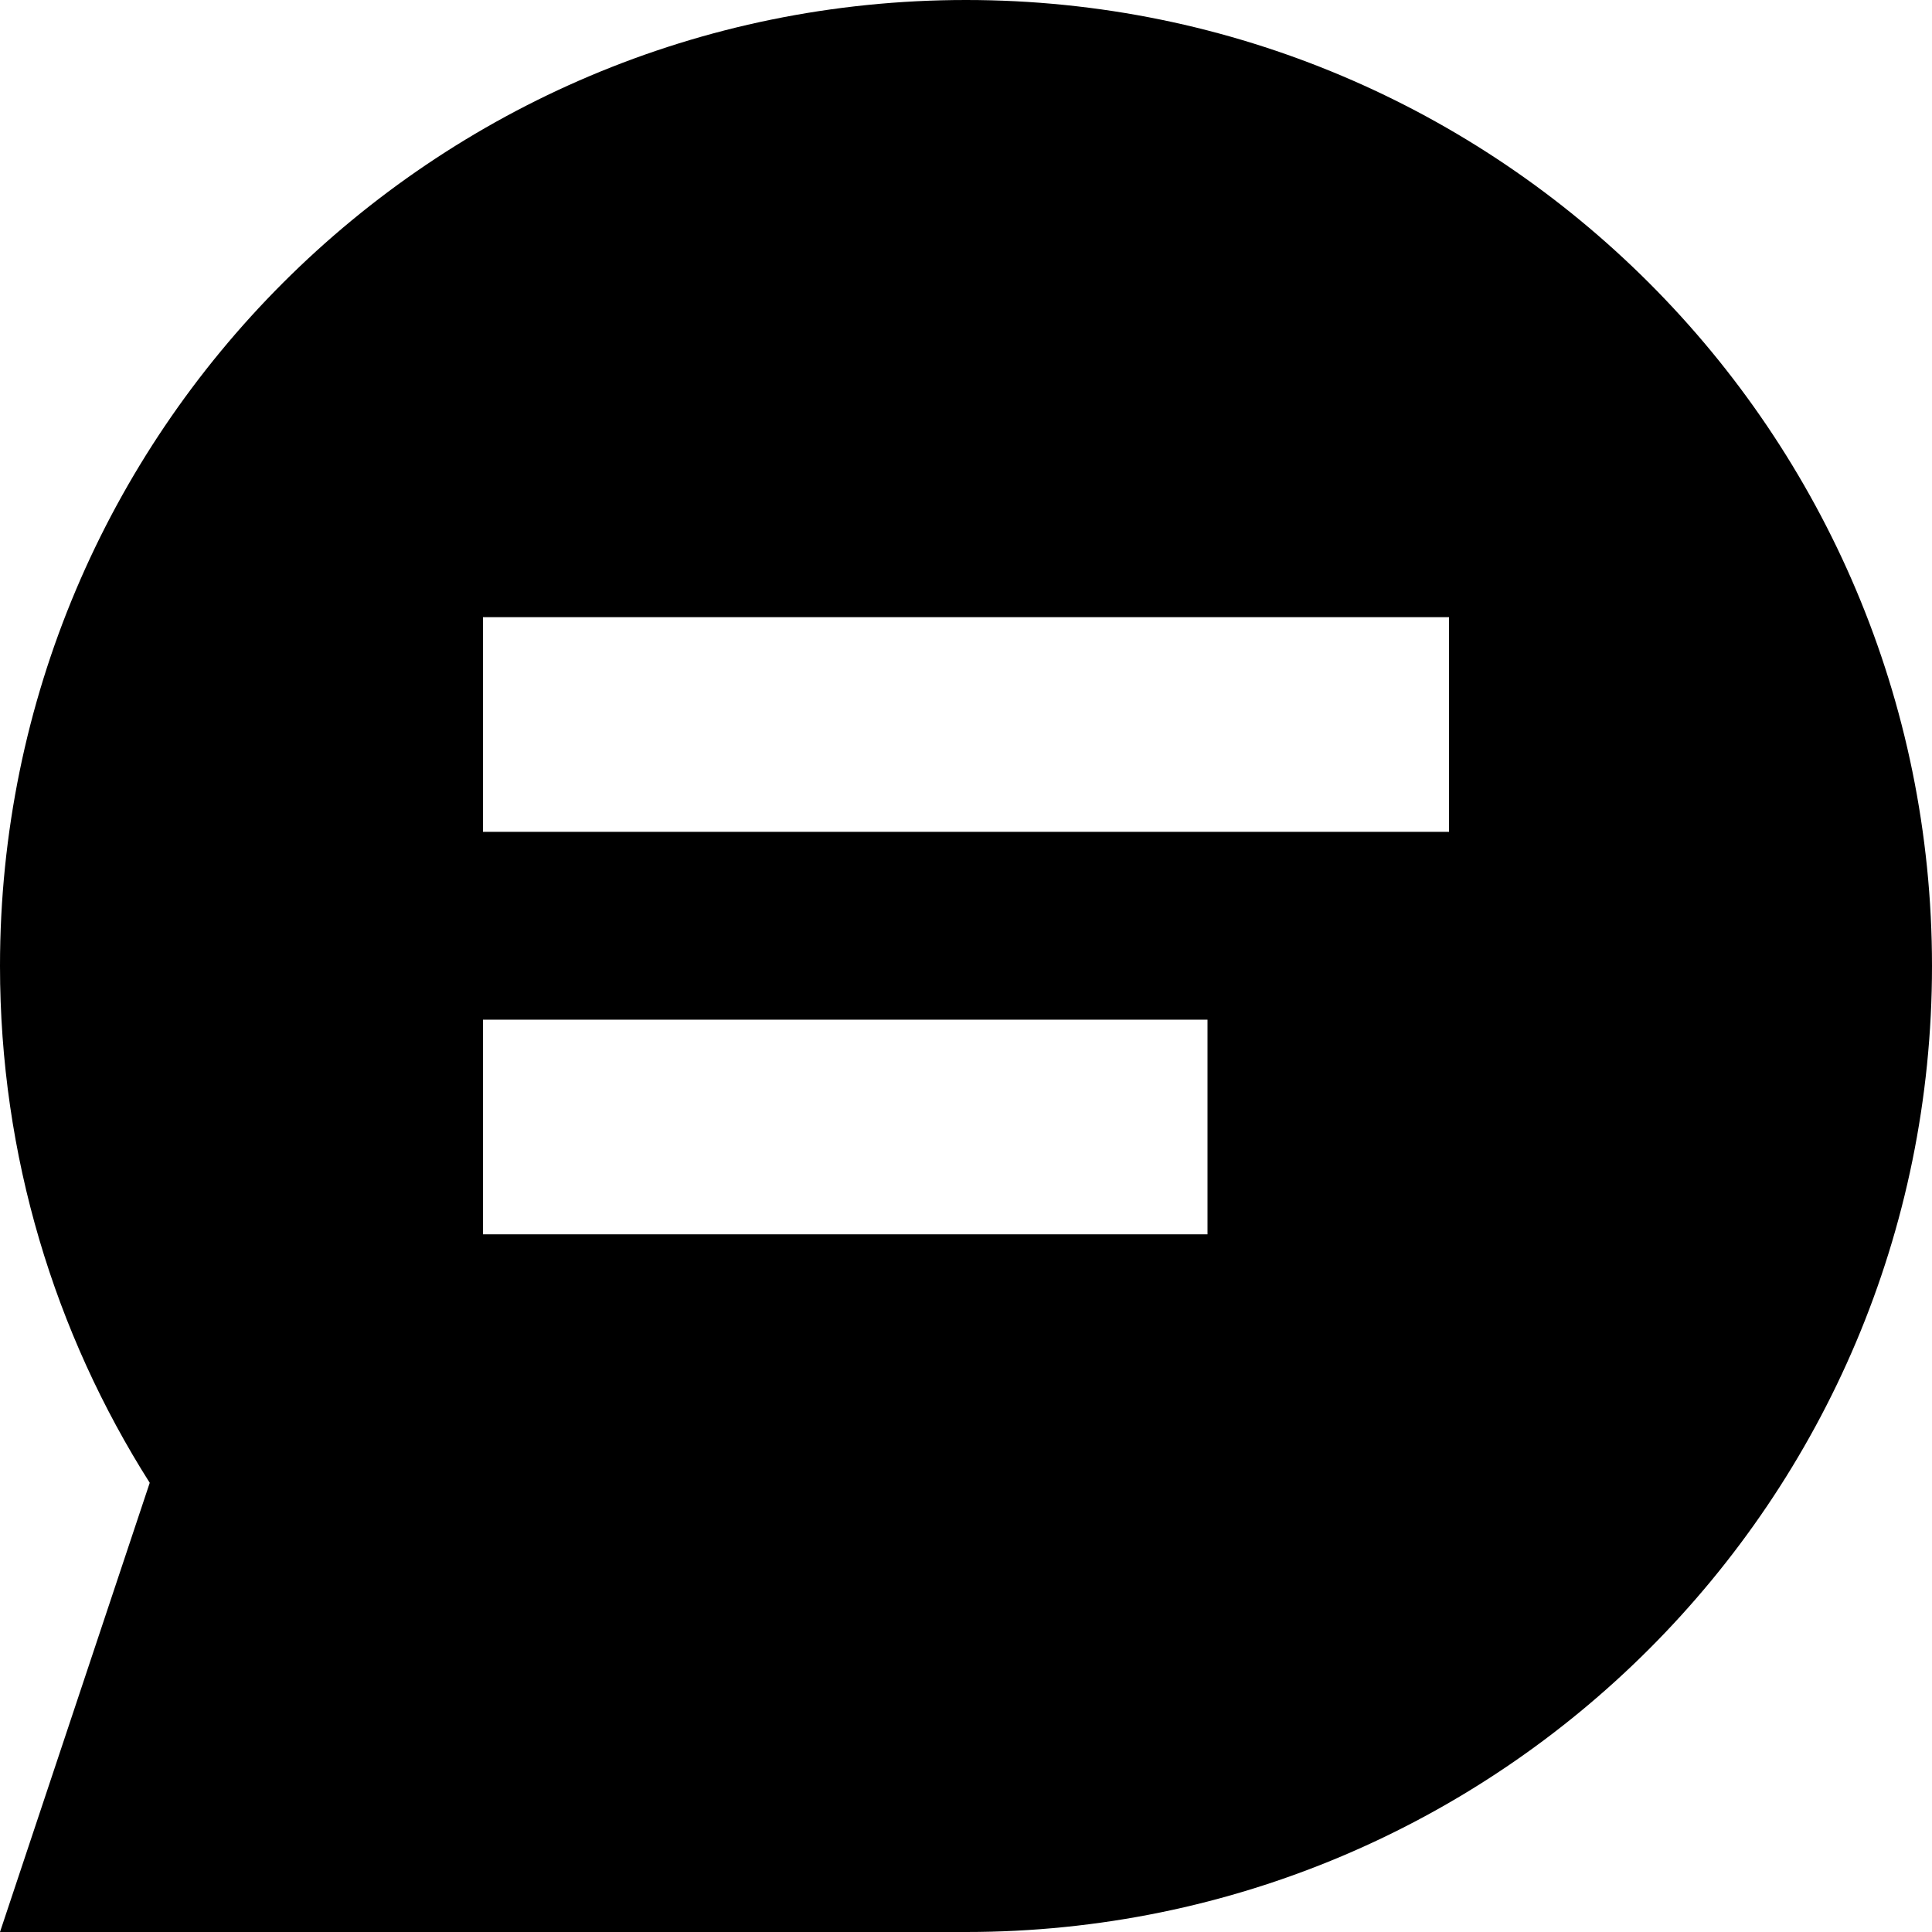 <svg width="18" height="18" viewBox="0 0 18 18" fill="none" xmlns="http://www.w3.org/2000/svg">
<path fill-rule="evenodd" clip-rule="evenodd" d="M18 9C18 13.971 13.971 18 9 18H0L1.395 13.815C0.512 12.423 0 10.771 0 9C0 4.029 4.029 0 9 0C13.971 0 18 4.029 18 9ZM4.5 5.75V7.75H13.5V5.75H4.5ZM4.5 11.5H11.25V9.5H4.5V11.5Z" fill="black"/>
</svg>
